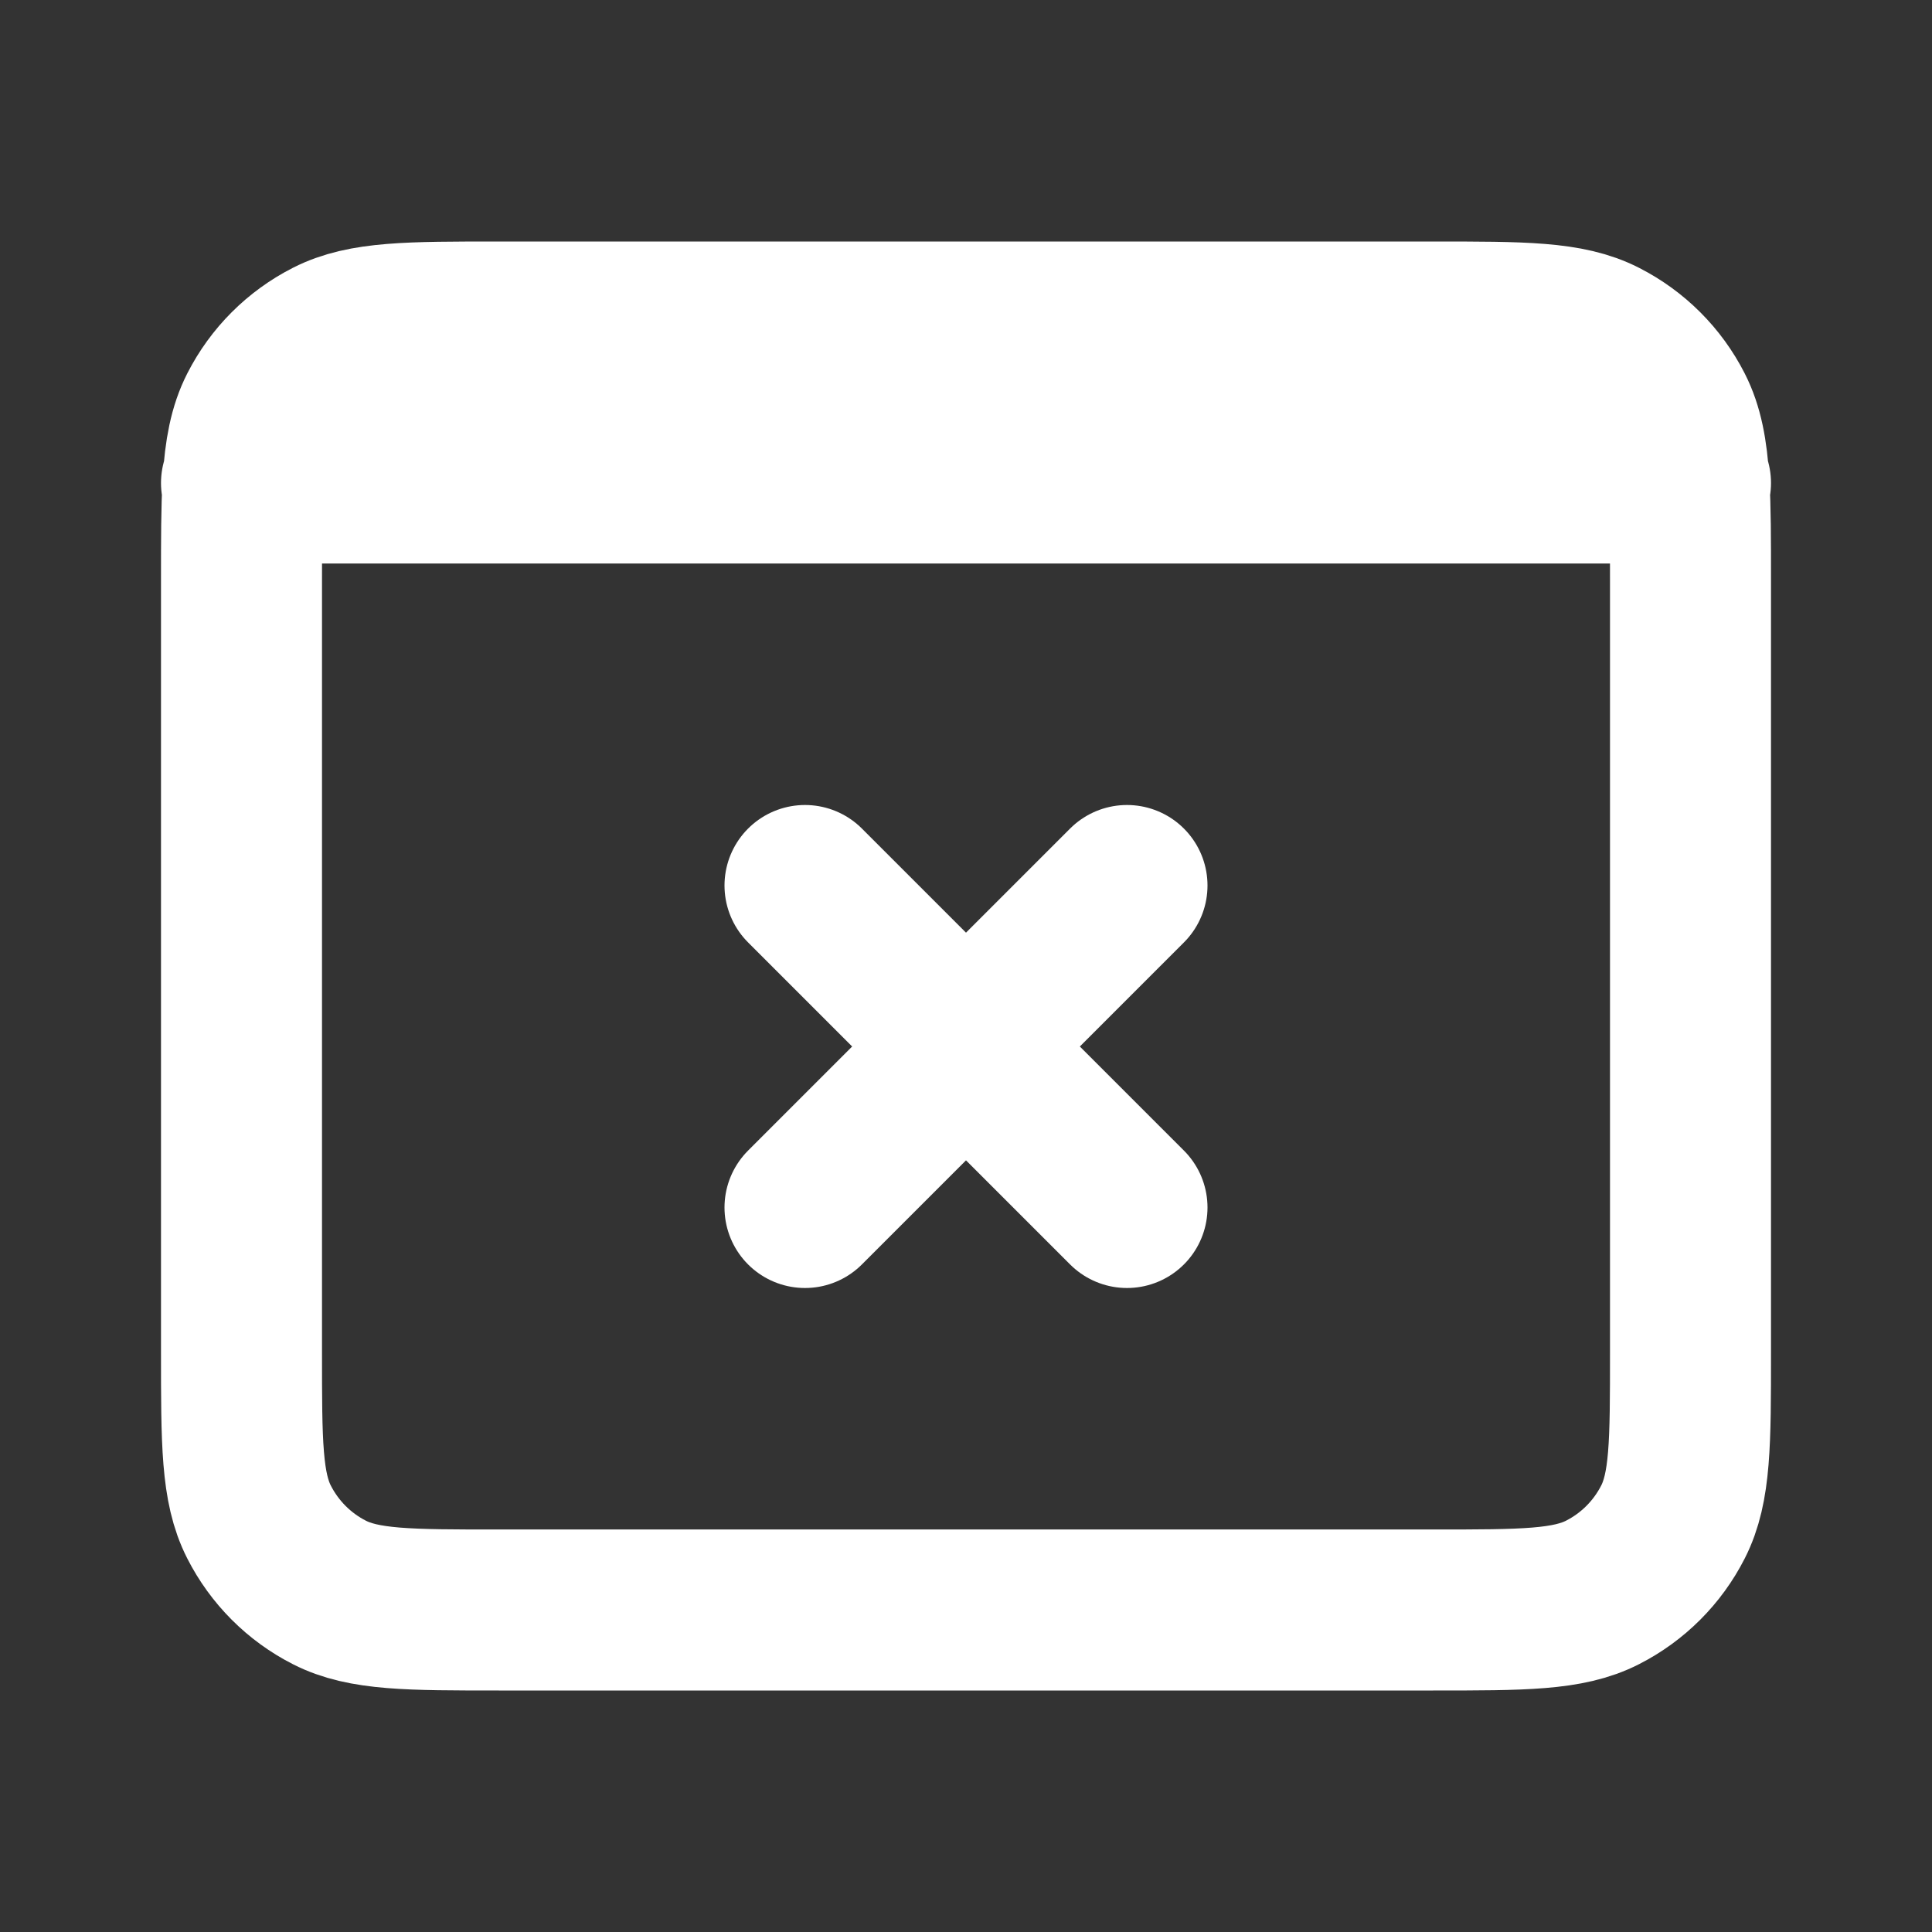 <svg width="24" height="24" viewBox="0 0 24 24" fill="none" xmlns="http://www.w3.org/2000/svg">
<rect x="0" y="0" width="24" height="24" fill="#333333" stroke="none"/>
<g id="System / Window_Close">
<path id="Vector" d="M3 6H3.019M3.019 6H20.981M3.019 6C3 6.314 3 6.702 3 7.2V16.8C3 17.92 3 18.48 3.218 18.907C3.41 19.284 3.715 19.59 4.092 19.782C4.519 20 5.079 20 6.197 20L17.803 20C18.921 20 19.48 20 19.907 19.782C20.284 19.59 20.59 19.284 20.782 18.907C21 18.48 21 17.921 21 16.803L21 7.197C21 6.7 21 6.314 20.981 6M3.019 6C3.043 5.608 3.097 5.329 3.218 5.092C3.41 4.715 3.715 4.41 4.092 4.218C4.52 4 5.08 4 6.2 4H17.8C18.92 4 19.48 4 19.907 4.218C20.284 4.41 20.59 4.715 20.782 5.092C20.903 5.329 20.957 5.608 20.981 6M20.981 6H21M10 15L12 13M12 13L14 11M12 13L10 11M12 13L14 15" stroke="white" stroke-width="2" stroke-linecap="round" stroke-linejoin="round"/>
</g>
</svg>
